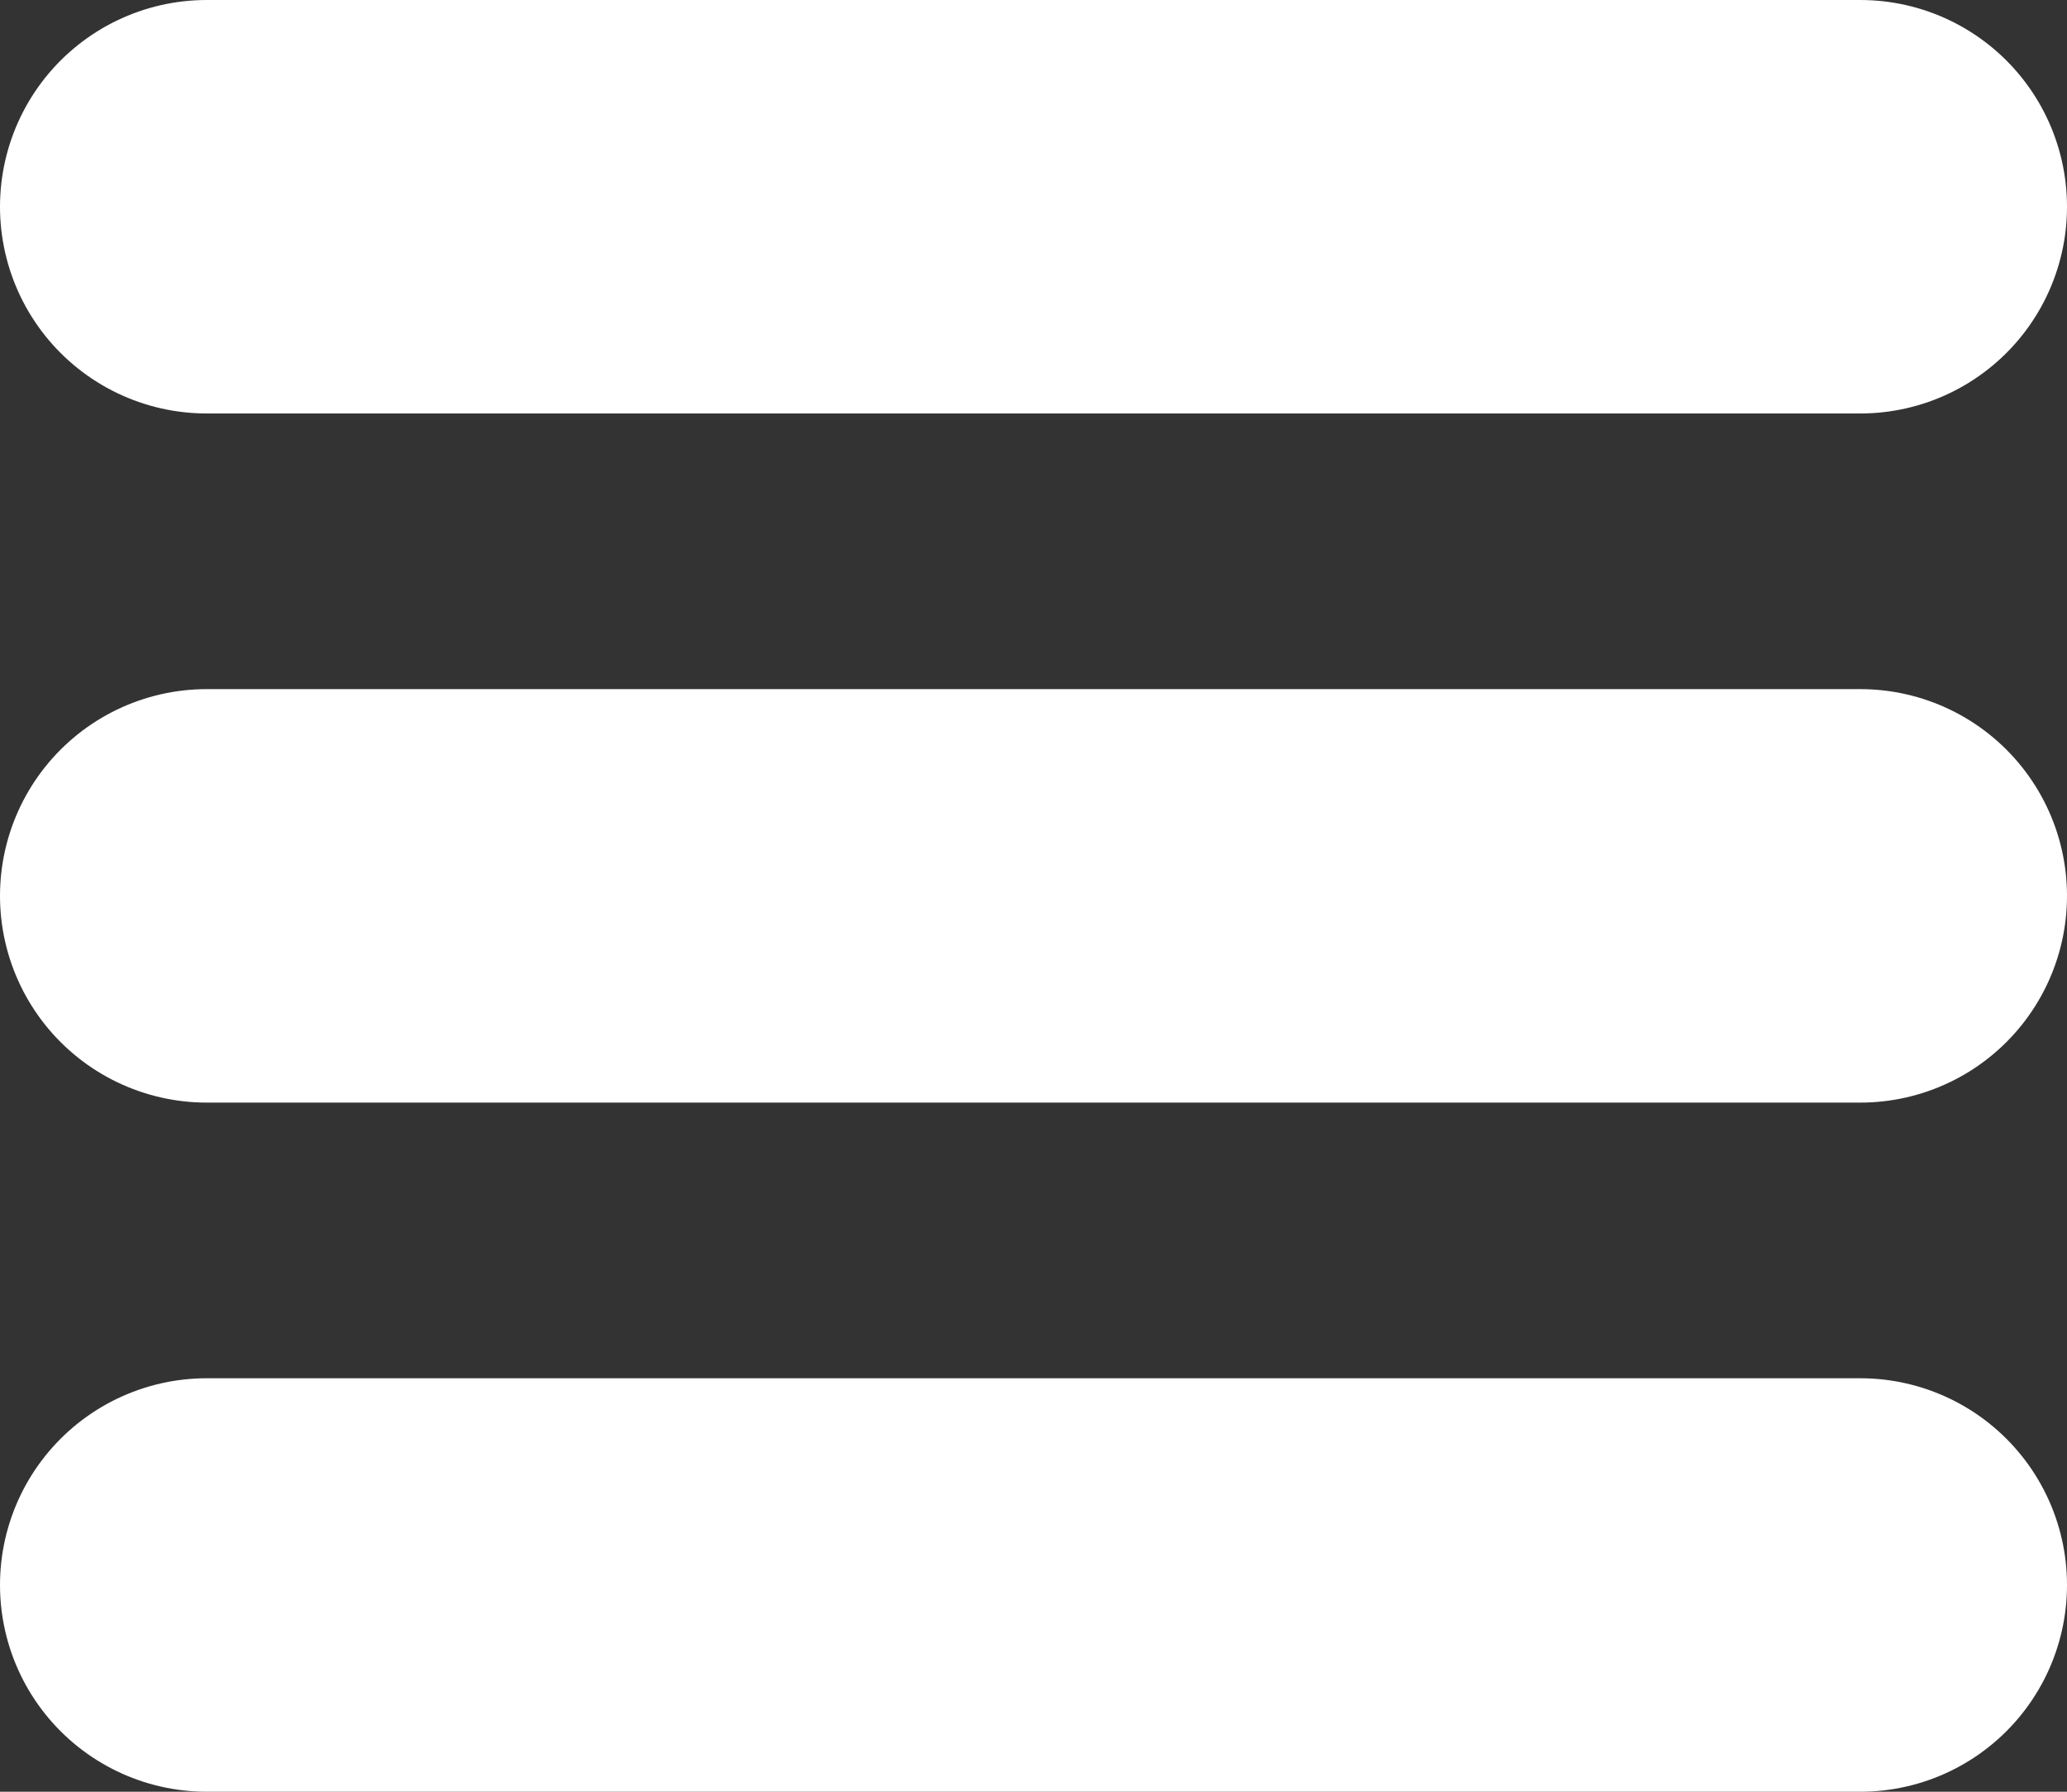 <svg width="15" height="13" viewBox="0 0 15 13" fill="none" xmlns="http://www.w3.org/2000/svg">
<rect x="0" y="0" width="15" height="13" fill="#333333" stroke="none"/>
<line x1="1.5" y1="1.5" x2="13.5" y2="1.5" stroke="white" stroke-width="3" stroke-linecap="round"/>
<line x1="1.5" y1="6.5" x2="13.5" y2="6.5" stroke="white" stroke-width="3" stroke-linecap="round"/>
<line x1="1.5" y1="11.5" x2="13.5" y2="11.5" stroke="white" stroke-width="3" stroke-linecap="round"/>
</svg>
